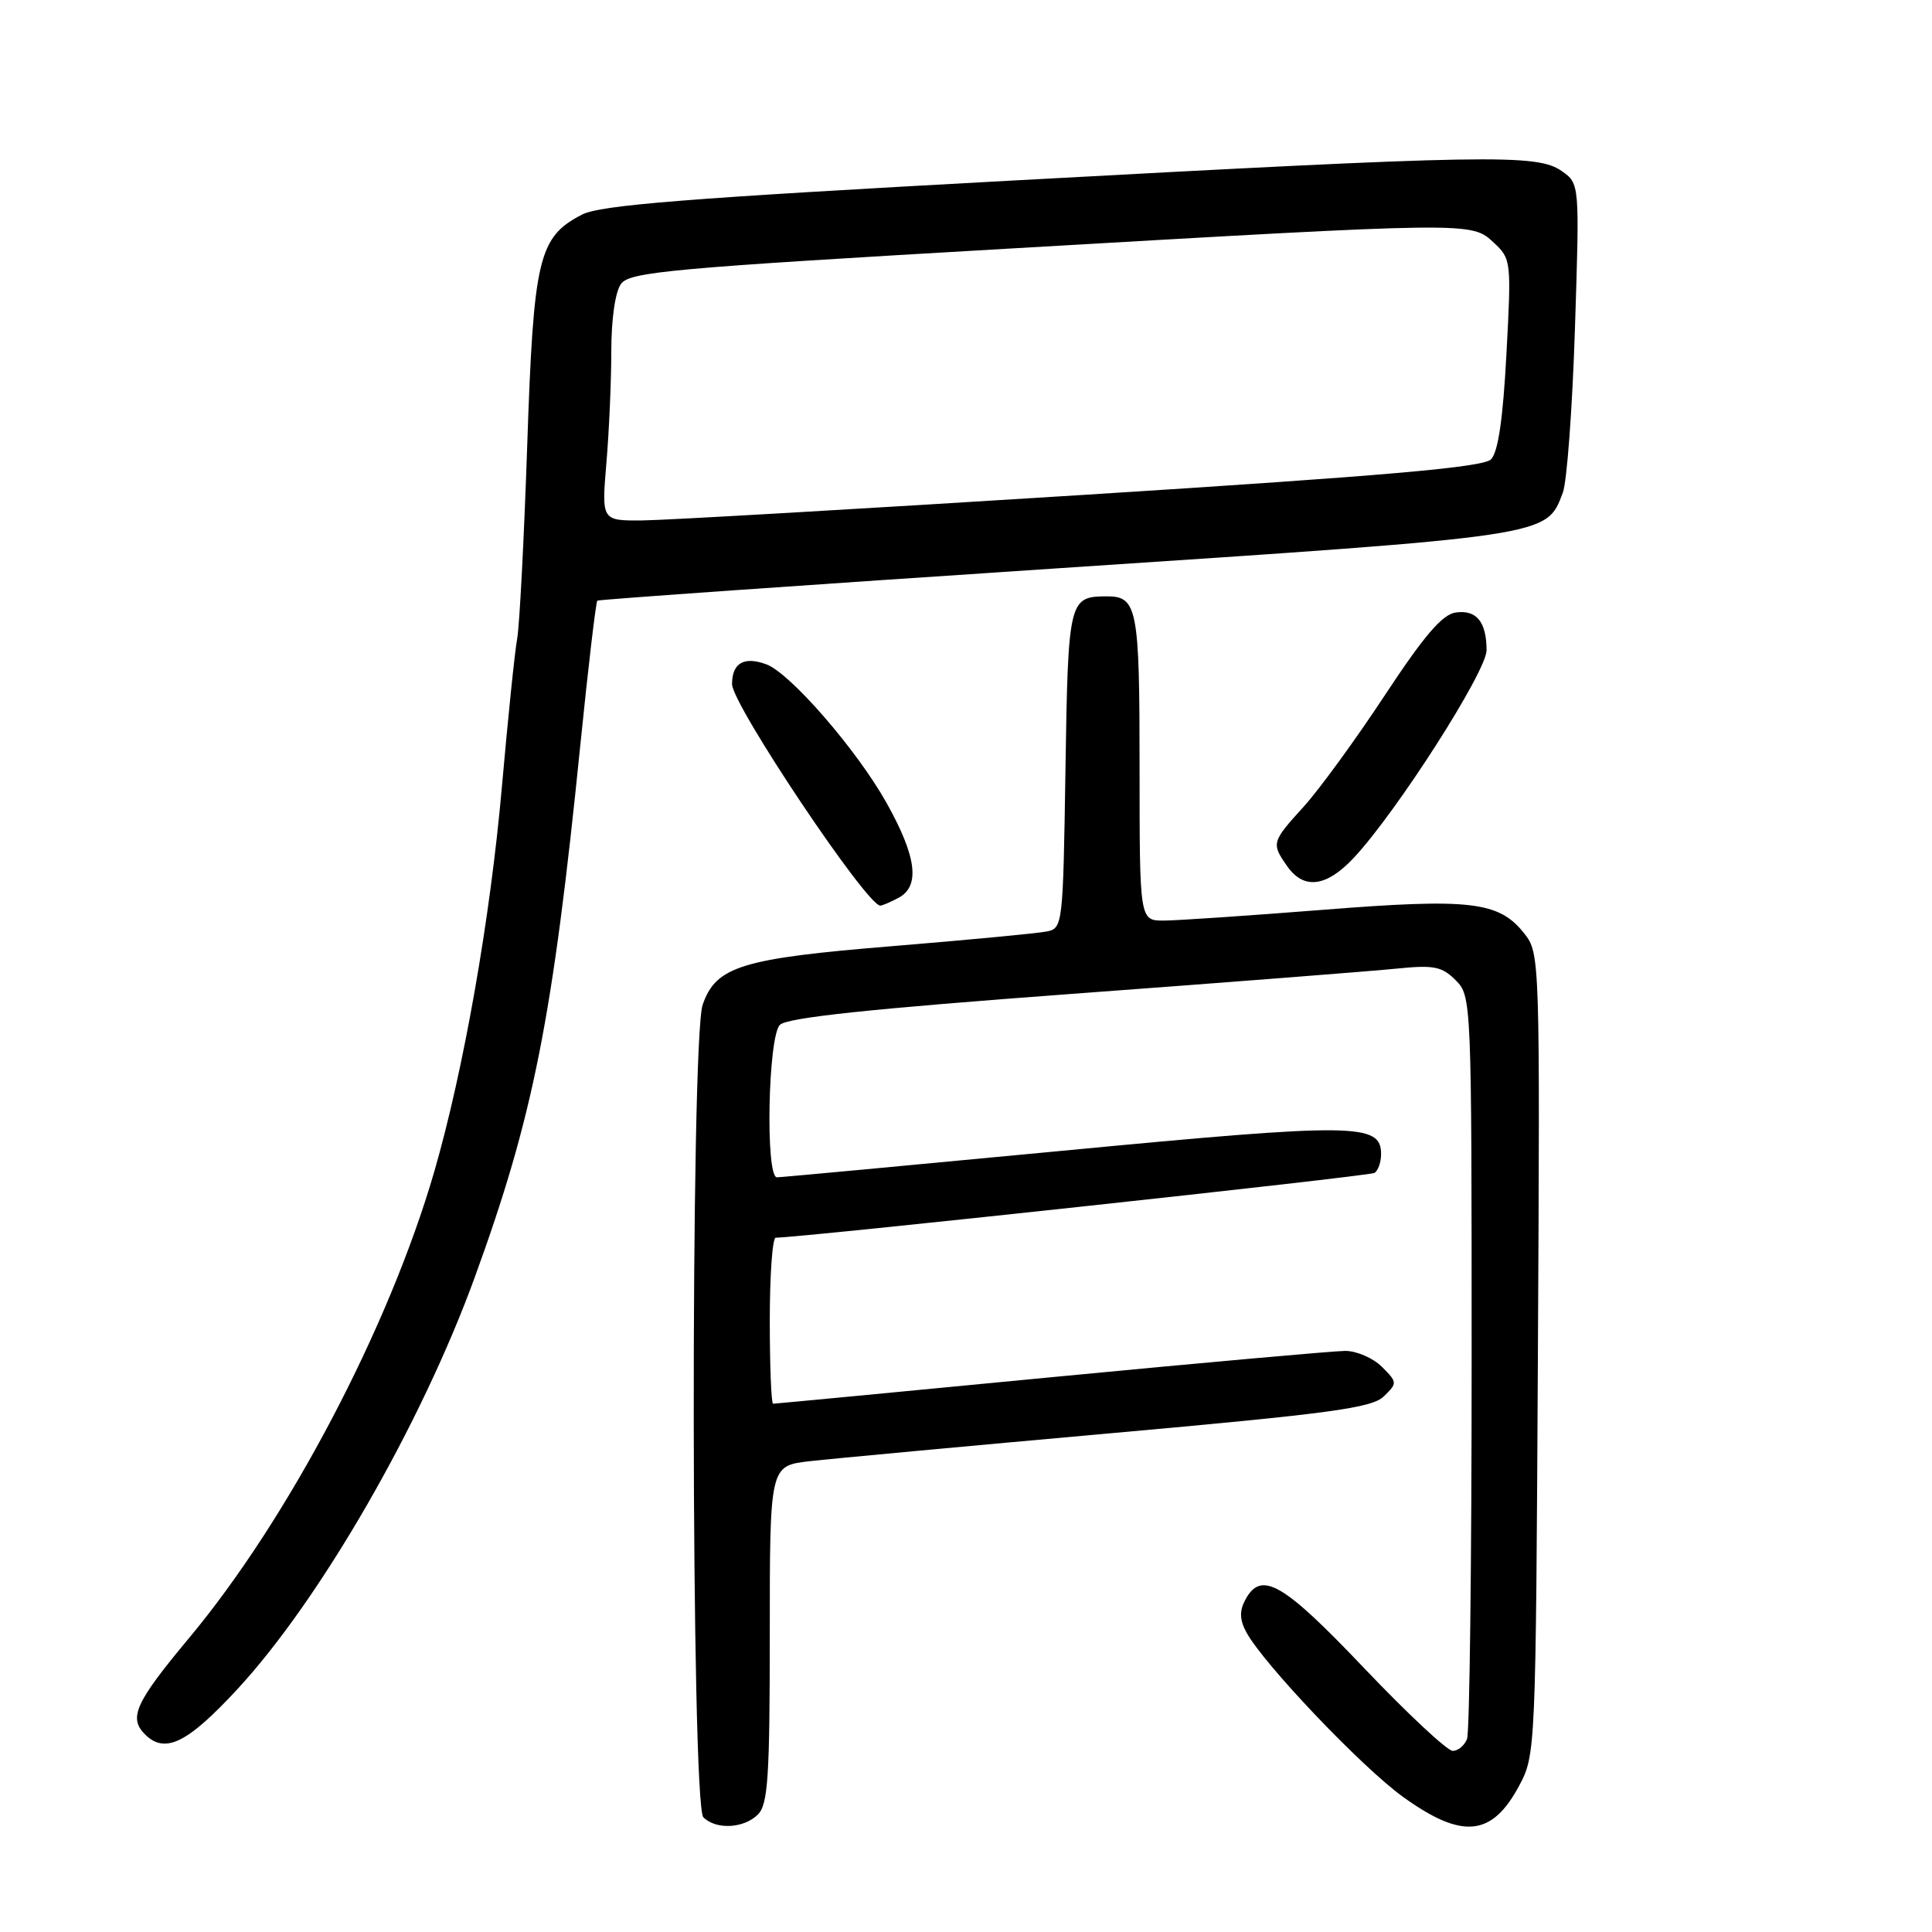 <?xml version="1.0" encoding="UTF-8" standalone="no"?>
<!DOCTYPE svg PUBLIC "-//W3C//DTD SVG 1.1//EN" "http://www.w3.org/Graphics/SVG/1.1/DTD/svg11.dtd" >
<svg xmlns="http://www.w3.org/2000/svg" xmlns:xlink="http://www.w3.org/1999/xlink" version="1.1" viewBox="0 0 256 256">
 <g >
 <path fill="currentColor"
d=" M 100.43 240.43 C 101.76 239.09 102.00 235.50 102.00 216.54 C 102.00 194.23 102.00 194.23 107.25 193.62 C 110.14 193.29 128.03 191.63 147.00 189.93 C 176.27 187.31 181.78 186.57 183.36 185.03 C 185.17 183.27 185.17 183.17 183.11 181.11 C 181.95 179.95 179.76 179.00 178.25 179.00 C 176.74 179.01 159.16 180.58 139.19 182.50 C 119.22 184.43 102.68 186.00 102.44 186.00 C 102.20 186.00 102.00 181.05 102.00 175.00 C 102.00 168.95 102.35 164.00 102.79 164.00 C 106.03 164.00 181.43 155.85 182.12 155.42 C 182.60 155.13 183.00 154.00 183.00 152.92 C 183.00 148.81 179.59 148.78 140.82 152.48 C 120.51 154.41 103.47 156.00 102.95 156.00 C 101.40 156.00 101.76 137.38 103.34 135.80 C 104.30 134.84 115.23 133.68 142.09 131.69 C 162.67 130.17 182.04 128.66 185.13 128.34 C 189.99 127.85 191.06 128.06 192.88 129.88 C 194.98 131.98 195.00 132.45 195.00 180.42 C 195.00 207.05 194.73 229.55 194.39 230.42 C 194.06 231.29 193.20 232.00 192.49 232.00 C 191.77 232.00 186.48 227.05 180.72 221.00 C 169.95 209.67 167.11 208.05 165.00 212.00 C 164.22 213.45 164.26 214.62 165.13 216.25 C 167.33 220.38 180.43 234.15 185.91 238.10 C 193.76 243.75 197.68 243.37 201.29 236.63 C 203.48 232.54 203.50 231.98 203.78 179.43 C 204.06 126.98 204.04 126.32 201.99 123.71 C 198.63 119.44 194.89 119.00 175.24 120.56 C 165.48 121.33 156.04 121.97 154.25 121.98 C 151.00 122.00 151.00 122.00 151.00 101.70 C 151.00 80.44 150.71 78.98 146.55 79.02 C 141.64 79.05 141.52 79.57 141.18 101.96 C 140.86 122.65 140.82 123.01 138.68 123.43 C 137.48 123.67 128.33 124.54 118.35 125.36 C 98.25 127.00 94.88 128.04 93.11 133.12 C 91.47 137.81 91.56 239.16 93.20 240.80 C 94.88 242.48 98.56 242.29 100.43 240.43 Z  M 31.45 223.83 C 42.42 211.98 55.81 188.75 62.91 169.24 C 70.67 147.92 73.22 135.08 76.90 98.68 C 77.95 88.33 78.96 79.74 79.15 79.59 C 79.34 79.44 106.82 77.51 140.21 75.30 C 205.72 70.96 204.88 71.09 207.08 65.29 C 207.63 63.85 208.35 54.05 208.69 43.50 C 209.31 24.33 209.31 24.33 206.93 22.66 C 203.66 20.38 197.54 20.48 133.84 23.94 C 90.97 26.27 79.57 27.17 77.11 28.44 C 71.35 31.42 70.70 34.16 69.86 59.00 C 69.44 71.38 68.84 82.90 68.53 84.62 C 68.21 86.33 67.31 95.14 66.51 104.19 C 64.97 121.72 61.43 141.84 57.53 155.29 C 51.53 175.93 38.22 201.25 25.09 217.00 C 17.94 225.57 17.01 227.61 19.20 229.80 C 21.85 232.45 24.80 231.02 31.45 223.83 Z  M 119.07 118.96 C 121.95 117.42 121.46 113.51 117.49 106.42 C 113.59 99.43 104.72 89.20 101.55 88.03 C 98.60 86.93 97.00 87.85 97.00 90.65 C 97.00 93.35 114.84 120.00 116.64 120.00 C 116.91 120.00 118.00 119.53 119.07 118.96 Z  M 179.38 113.67 C 185.09 107.56 197.00 88.94 196.98 86.15 C 196.96 82.38 195.64 80.77 192.89 81.16 C 191.11 81.41 188.70 84.23 183.50 92.12 C 179.65 97.97 174.81 104.61 172.75 106.88 C 168.49 111.57 168.44 111.75 170.56 114.78 C 172.76 117.92 175.76 117.54 179.38 113.67 Z  M 80.35 61.35 C 80.71 57.14 81.00 50.48 81.00 46.54 C 81.00 42.26 81.52 38.67 82.29 37.61 C 83.45 36.03 88.92 35.53 133.54 32.95 C 195.39 29.37 194.95 29.37 197.95 32.17 C 200.24 34.30 200.27 34.62 199.61 46.92 C 199.15 55.53 198.51 59.92 197.56 60.87 C 196.51 61.92 183.48 63.06 143.34 65.59 C 114.28 67.42 88.07 68.94 85.10 68.96 C 79.71 69.00 79.71 69.00 80.35 61.35 Z "/>
</g>
</svg>